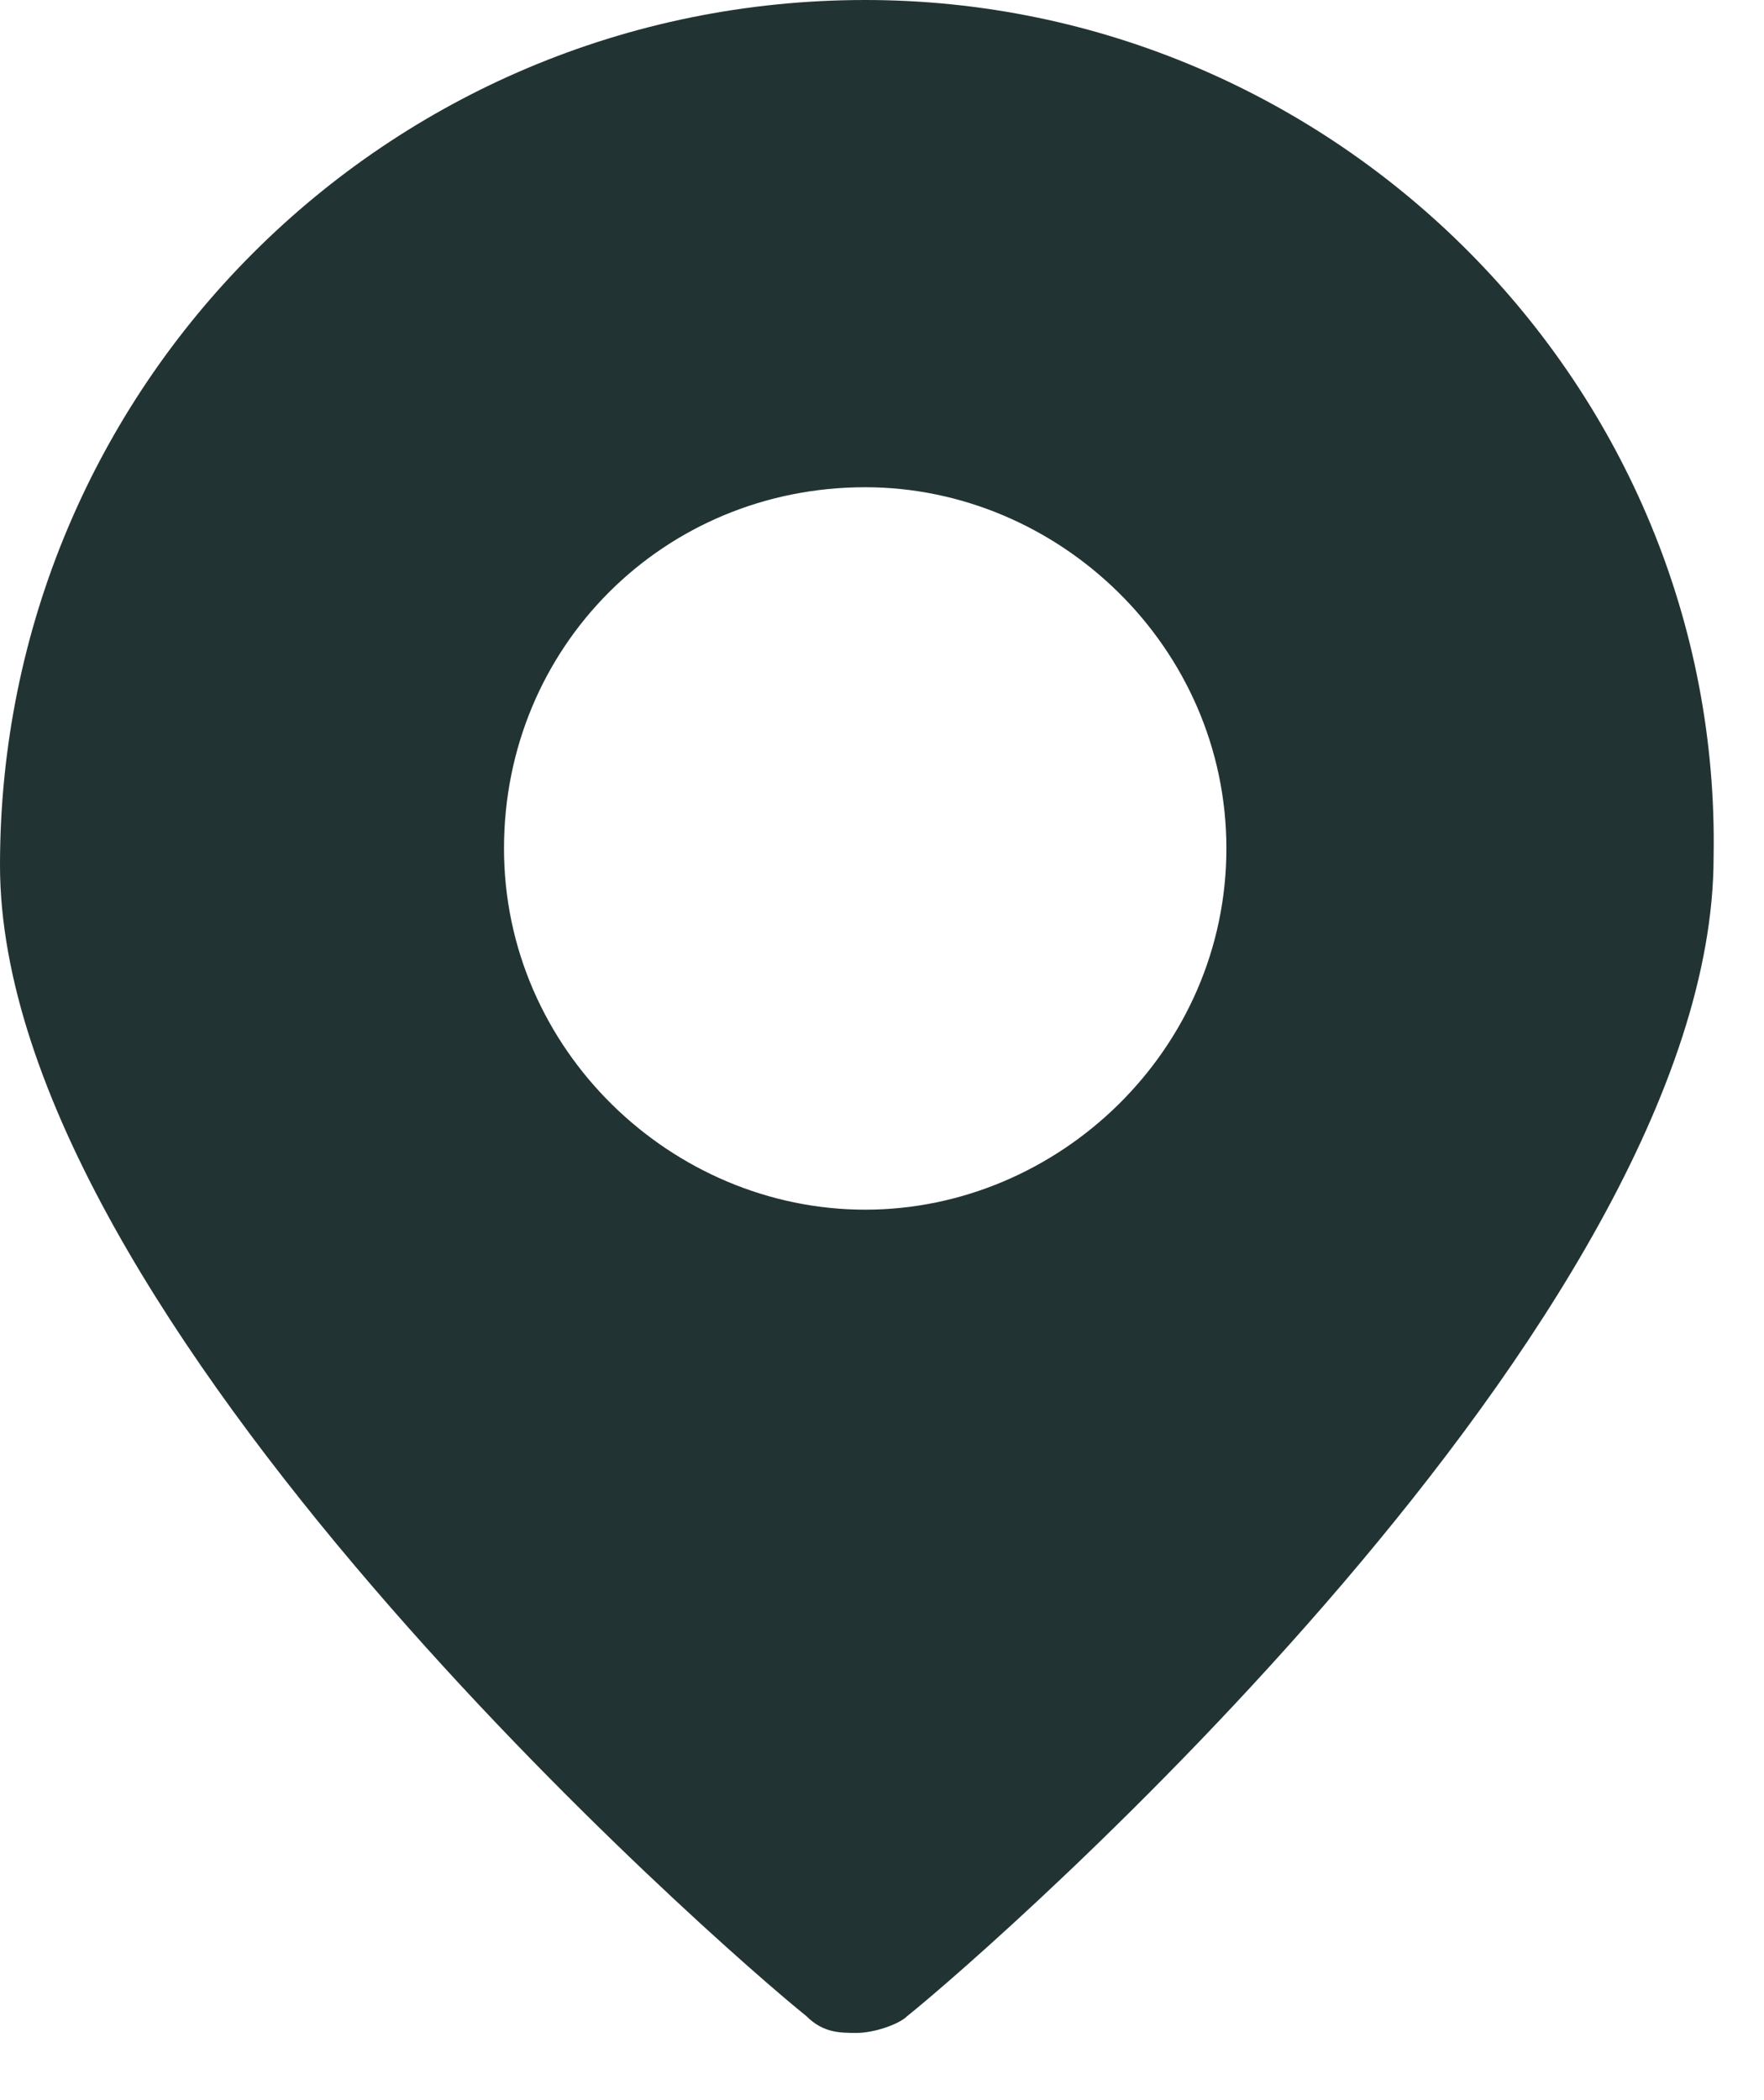 <svg width="21" height="25" viewBox="0 0 21 25" fill="none" xmlns="http://www.w3.org/2000/svg">
<path d="M10.3 0C4.6 0 0 4.6 0 10.3C0 15.7 8.6 23.2 9.6 24C9.8 24.2 10 24.2 10.2 24.2C10.4 24.2 10.7 24.1 10.8 24C11.8 23.2 20.4 15.7 20.4 10.2C20.5 4.6 15.9 0 10.3 0ZM10.3 14.4C8 14.4 6 12.5 6 10.1C6 7.7 7.9 5.8 10.3 5.8C12.6 5.8 14.6 7.7 14.6 10.1C14.6 12.5 12.6 14.4 10.3 14.4Z" fill="#223333"/>
</svg>
